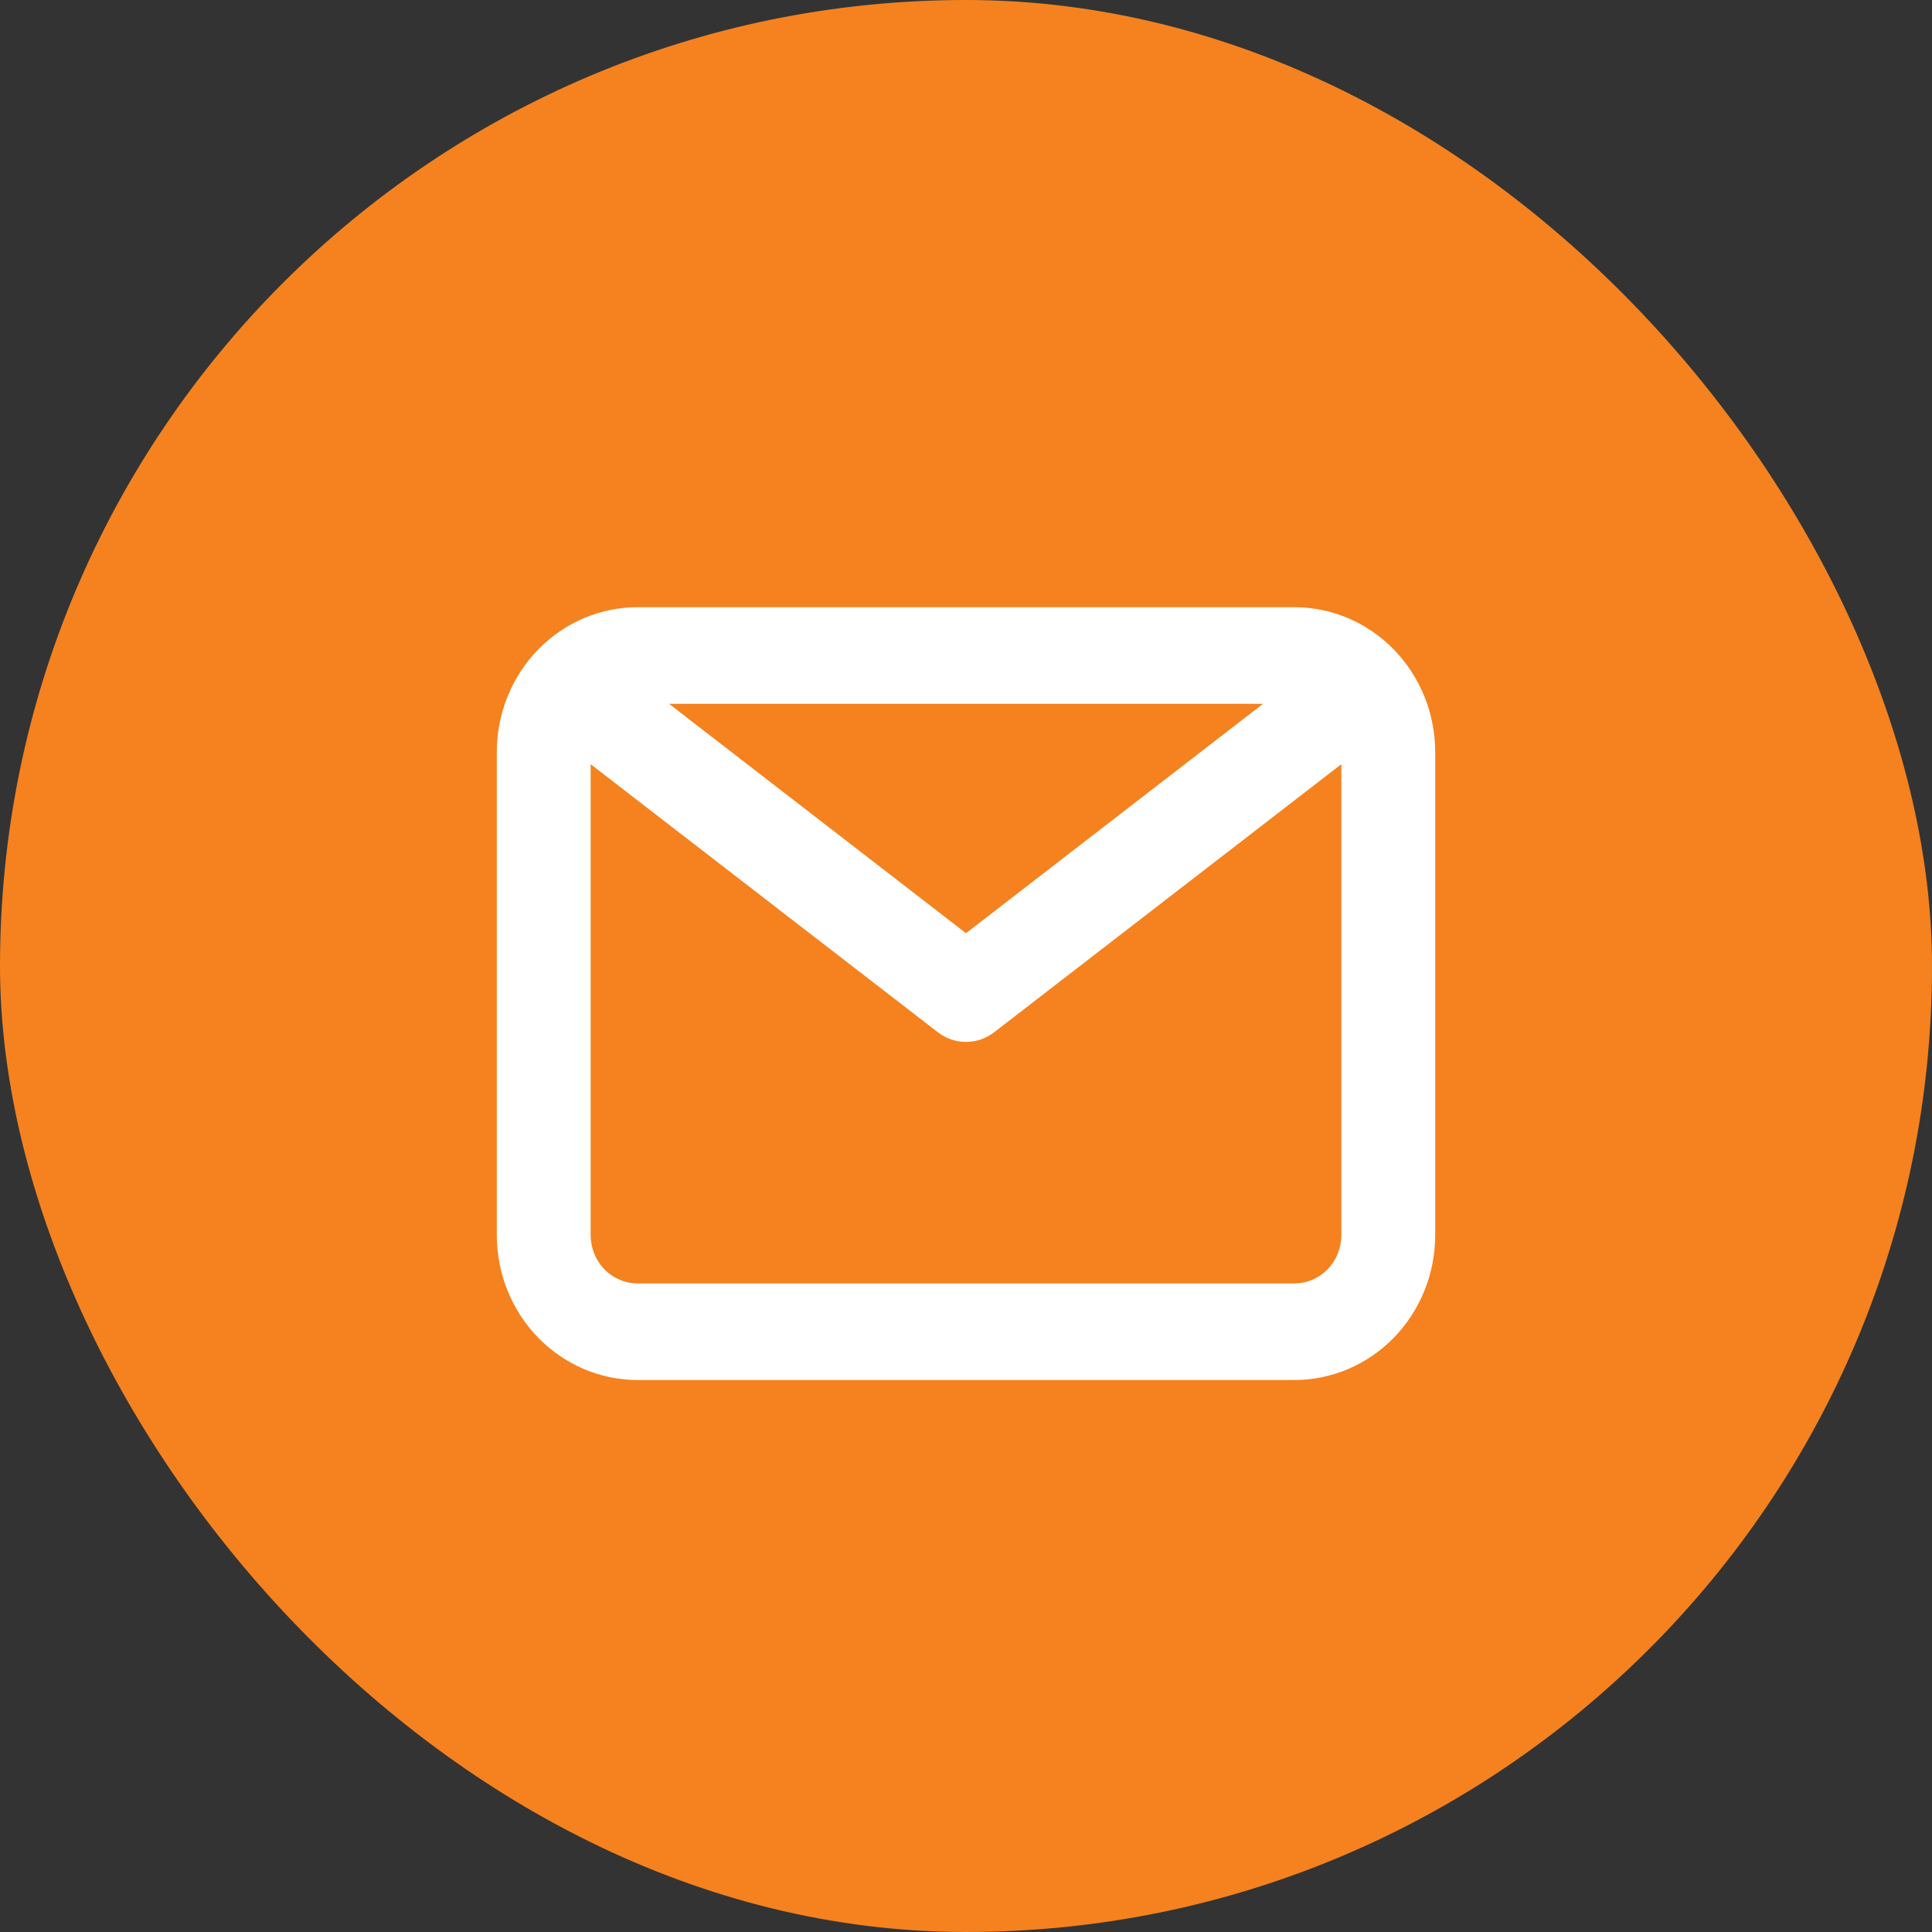 <svg width="35" height="35" viewBox="0 0 35 35" fill="none" xmlns="http://www.w3.org/2000/svg">
<rect x="0" y="0" width="35" height="35" fill="#333333" stroke="none"/>
<rect width="35" height="35" rx="17.5" fill="#F5821F"/>
<path d="M23.45 11H11.55C10.874 11 10.225 11.277 9.747 11.769C9.269 12.261 9 12.929 9 13.625V22.375C9 23.071 9.269 23.739 9.747 24.231C10.225 24.723 10.874 25 11.55 25H23.45C24.126 25 24.775 24.723 25.253 24.231C25.731 23.739 26 23.071 26 22.375V13.625C26 12.929 25.731 12.261 25.253 11.769C24.775 11.277 24.126 11 23.45 11ZM22.881 12.75L17.5 16.906L12.12 12.75H22.881ZM23.45 23.25H11.55C11.325 23.25 11.108 23.158 10.949 22.994C10.79 22.83 10.7 22.607 10.7 22.375V13.844L16.99 18.7C17.137 18.814 17.316 18.875 17.5 18.875C17.684 18.875 17.863 18.814 18.01 18.7L24.3 13.844V22.375C24.3 22.607 24.21 22.83 24.051 22.994C23.892 23.158 23.675 23.25 23.45 23.25Z" fill="white"/>
</svg>
